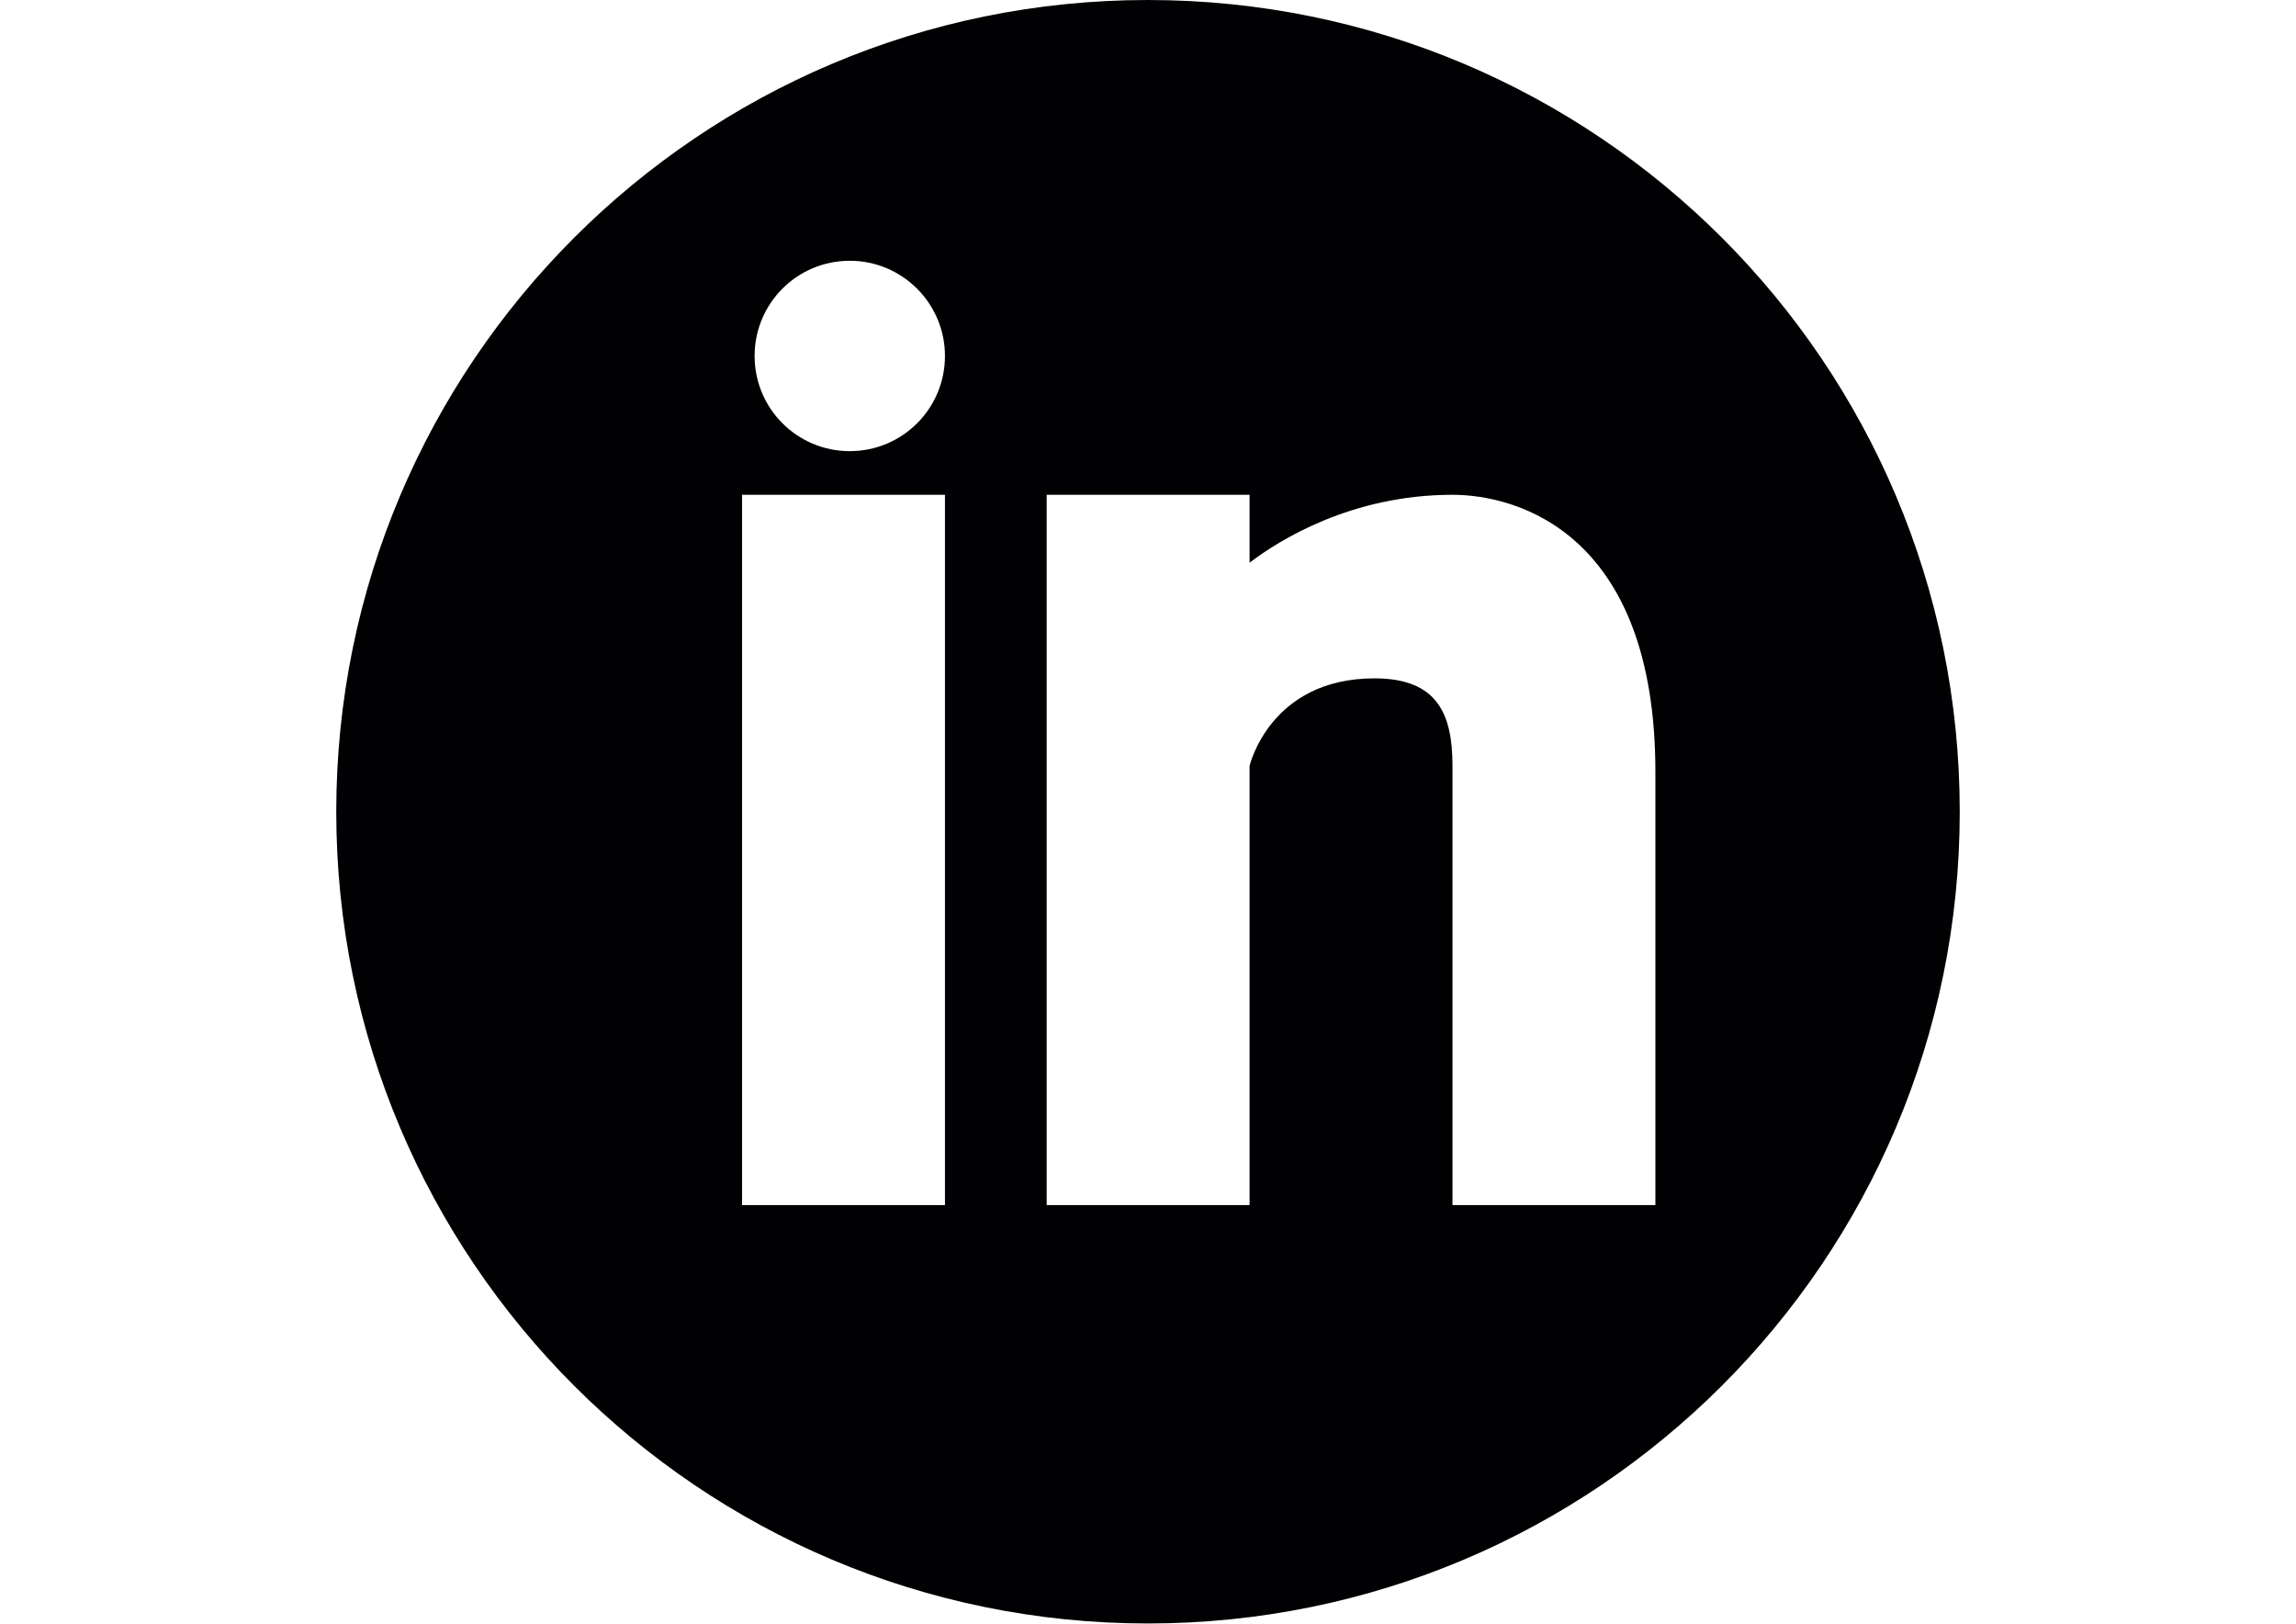 <?xml version="1.0" encoding="utf-8"?>
<!-- Generator: Adobe Illustrator 17.1.0, SVG Export Plug-In . SVG Version: 6.00 Build 0)  -->
<!DOCTYPE svg PUBLIC "-//W3C//DTD SVG 1.1//EN" "http://www.w3.org/Graphics/SVG/1.1/DTD/svg11.dtd">
<svg version="1.1" id="Capa_1" xmlns="http://www.w3.org/2000/svg" xmlns:xlink="http://www.w3.org/1999/xlink" x="0px" y="0px"
	 viewBox="0 0 841.9 595.3" enable-background="new 0 0 841.9 595.3" xml:space="preserve">
<g>
	<g>
		<g>
			<path fill="#010002" d="M420.9,0C256.6,0,123.3,133.3,123.3,297.6s133.3,297.6,297.6,297.6S718.6,462,718.6,297.6
				C718.6,133.2,585.3,0,420.9,0z M346.5,441.8h-74.4V181.4h74.4V441.8z M311.6,165.4c-19.3,0-34.9-15.6-34.9-34.9
				s15.6-34.9,34.9-34.9c19.3,0,34.9,15.7,34.9,34.9C346.5,149.8,330.9,165.4,311.6,165.4z M607,441.8h-74.4v-161
				c0-18.9-5.4-32.1-28.6-32.1c-38.4,0-45.8,32.1-45.8,32.1v161h-74.4V181.4h74.4v24.9c10.6-8.1,37.2-24.9,74.4-24.9
				c24.1,0,74.4,14.4,74.4,101.6L607,441.8L607,441.8z"/>
		</g>
	</g>
</g>
</svg>
